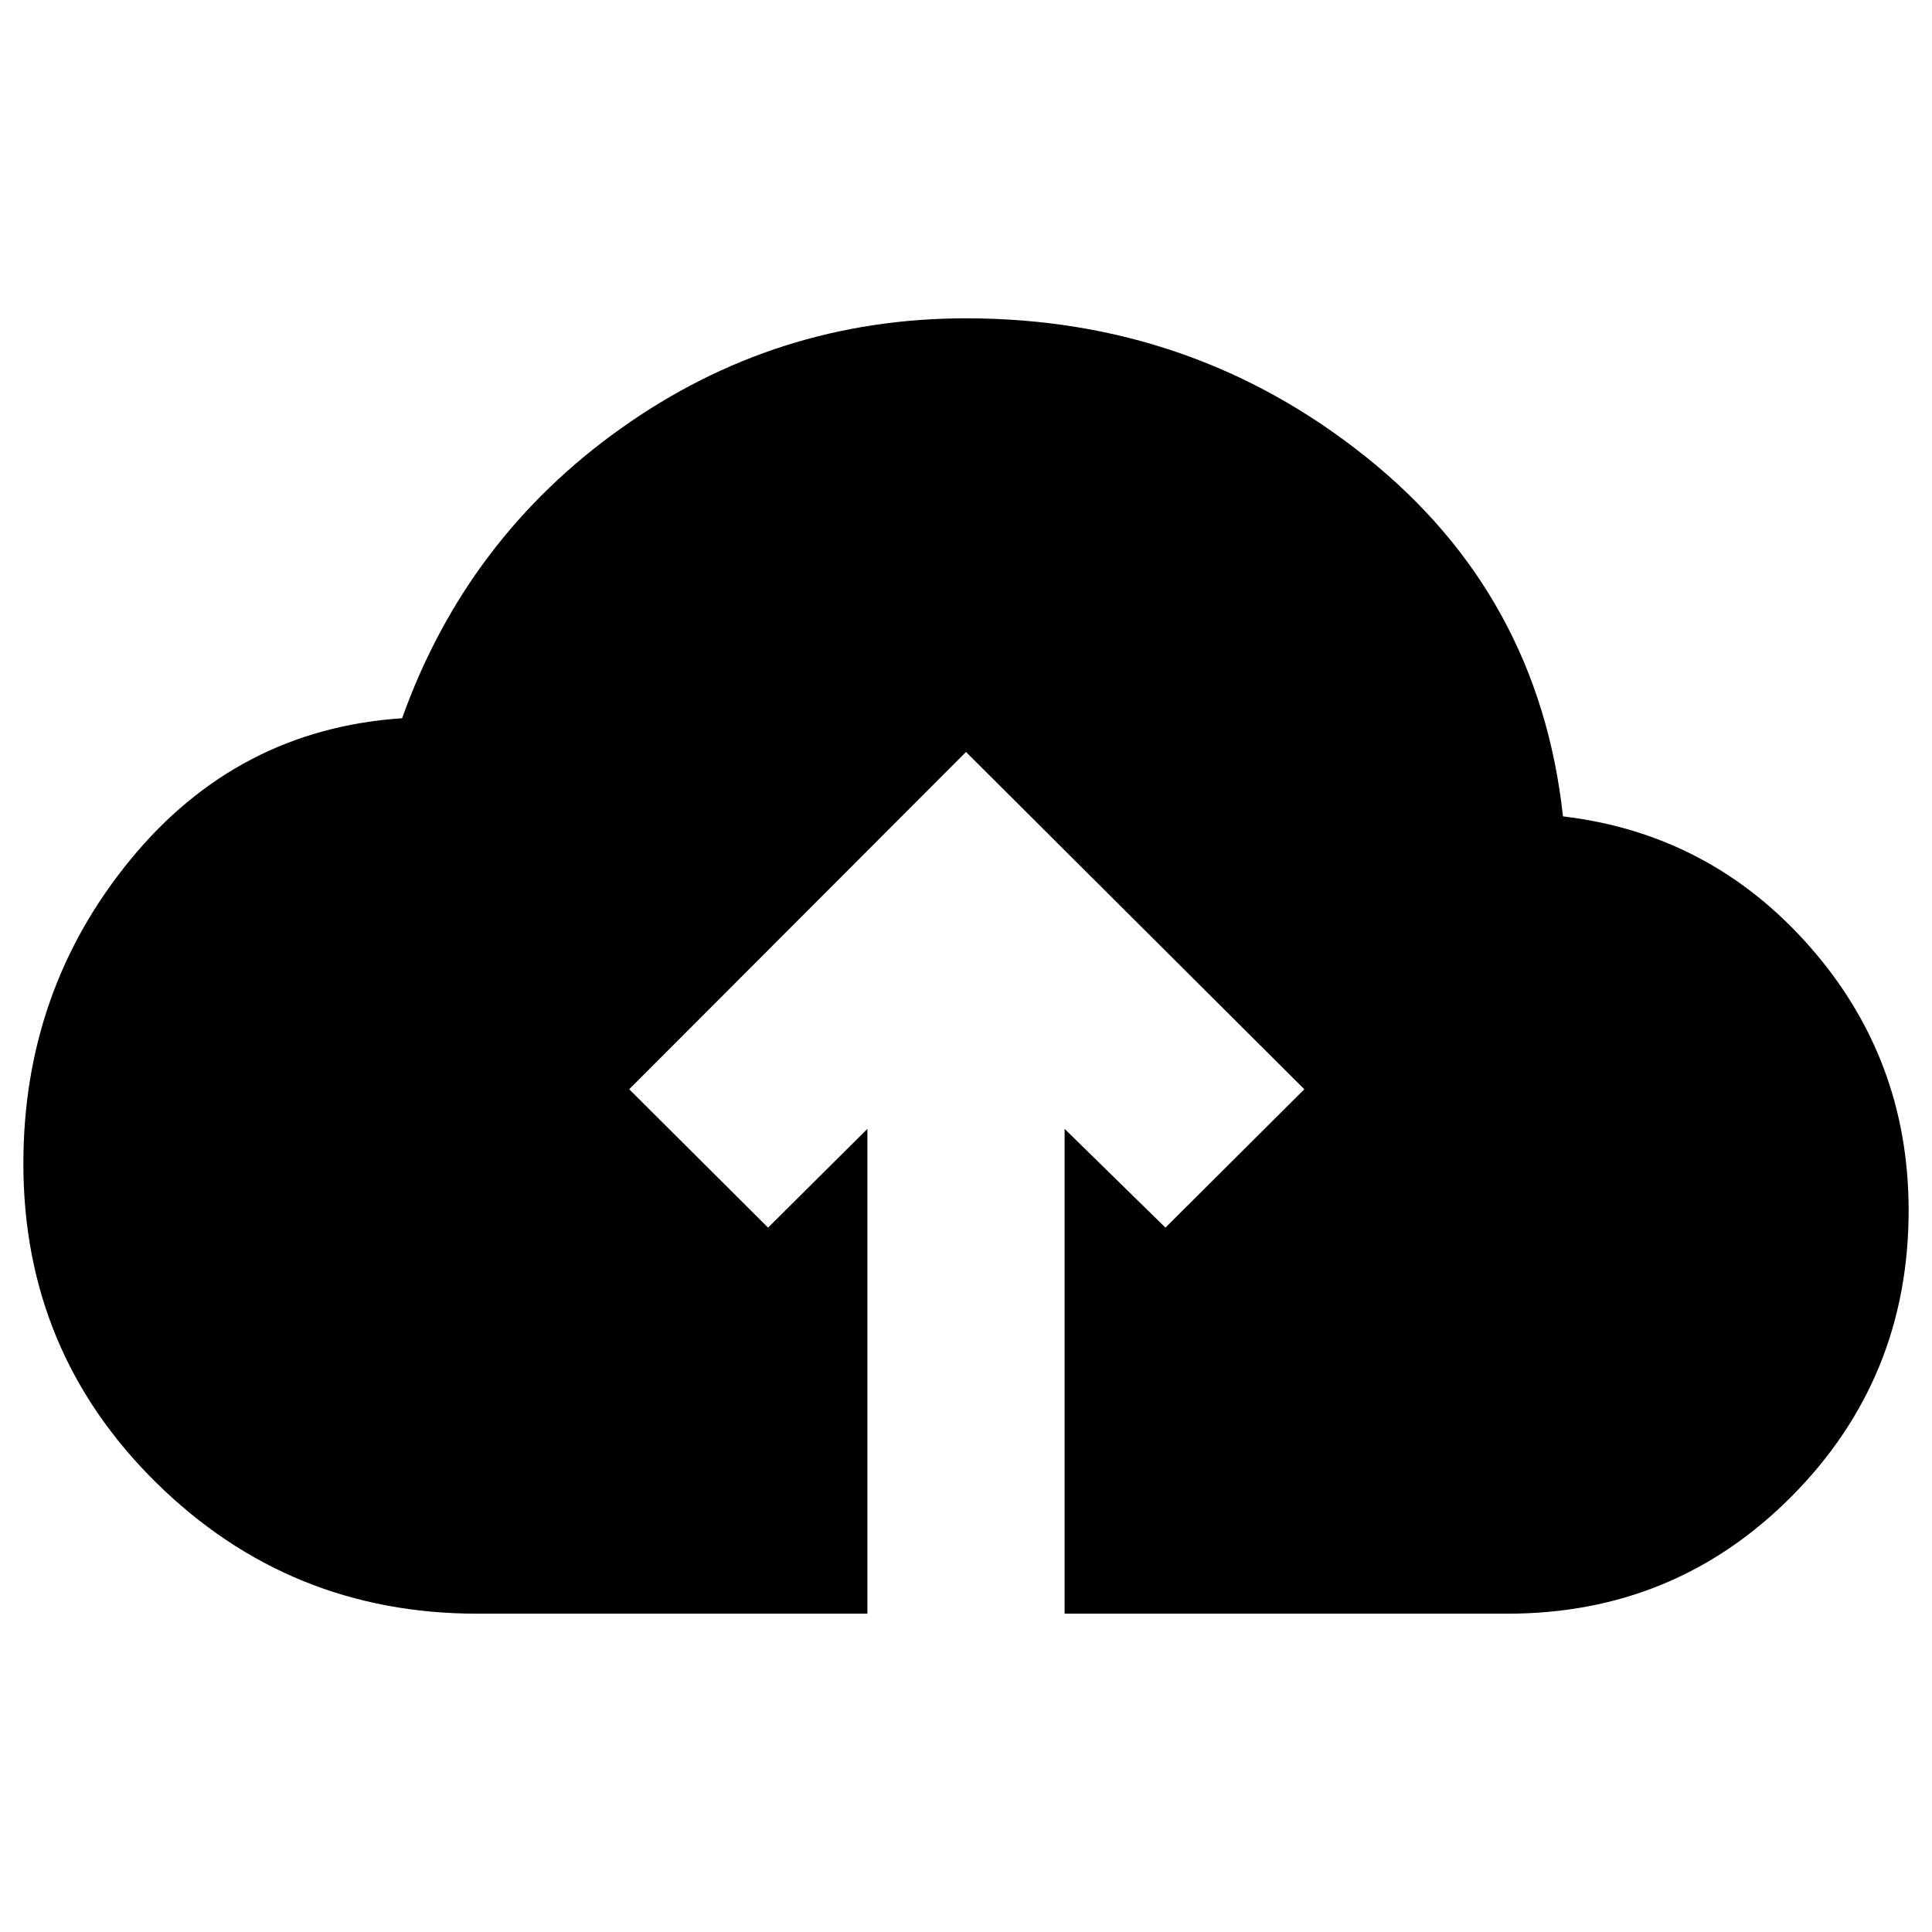 <svg xmlns="http://www.w3.org/2000/svg" height="20" viewBox="0 -960 960 960" width="20"><path d="M431-158.17H237.2q-93.47 0-159.53-65.05-66.06-65.04-66.06-158.54 0-86.18 53.12-151 53.12-64.83 135.07-70.35 32-89.48 108.86-144.1 76.86-54.62 171.41-54.62 112.41 0 198.51 68.74 86.09 68.74 98.05 178.74 73.24 8.68 122.5 64.56 49.26 55.89 49.26 131.27 0 83.41-57.97 141.88-57.96 58.47-141.38 58.47H529v-240.9L579.11-350l69-68.76L480-586.35 312.65-418.76l69 68.76L431-399.07v240.9Z"/></svg>
